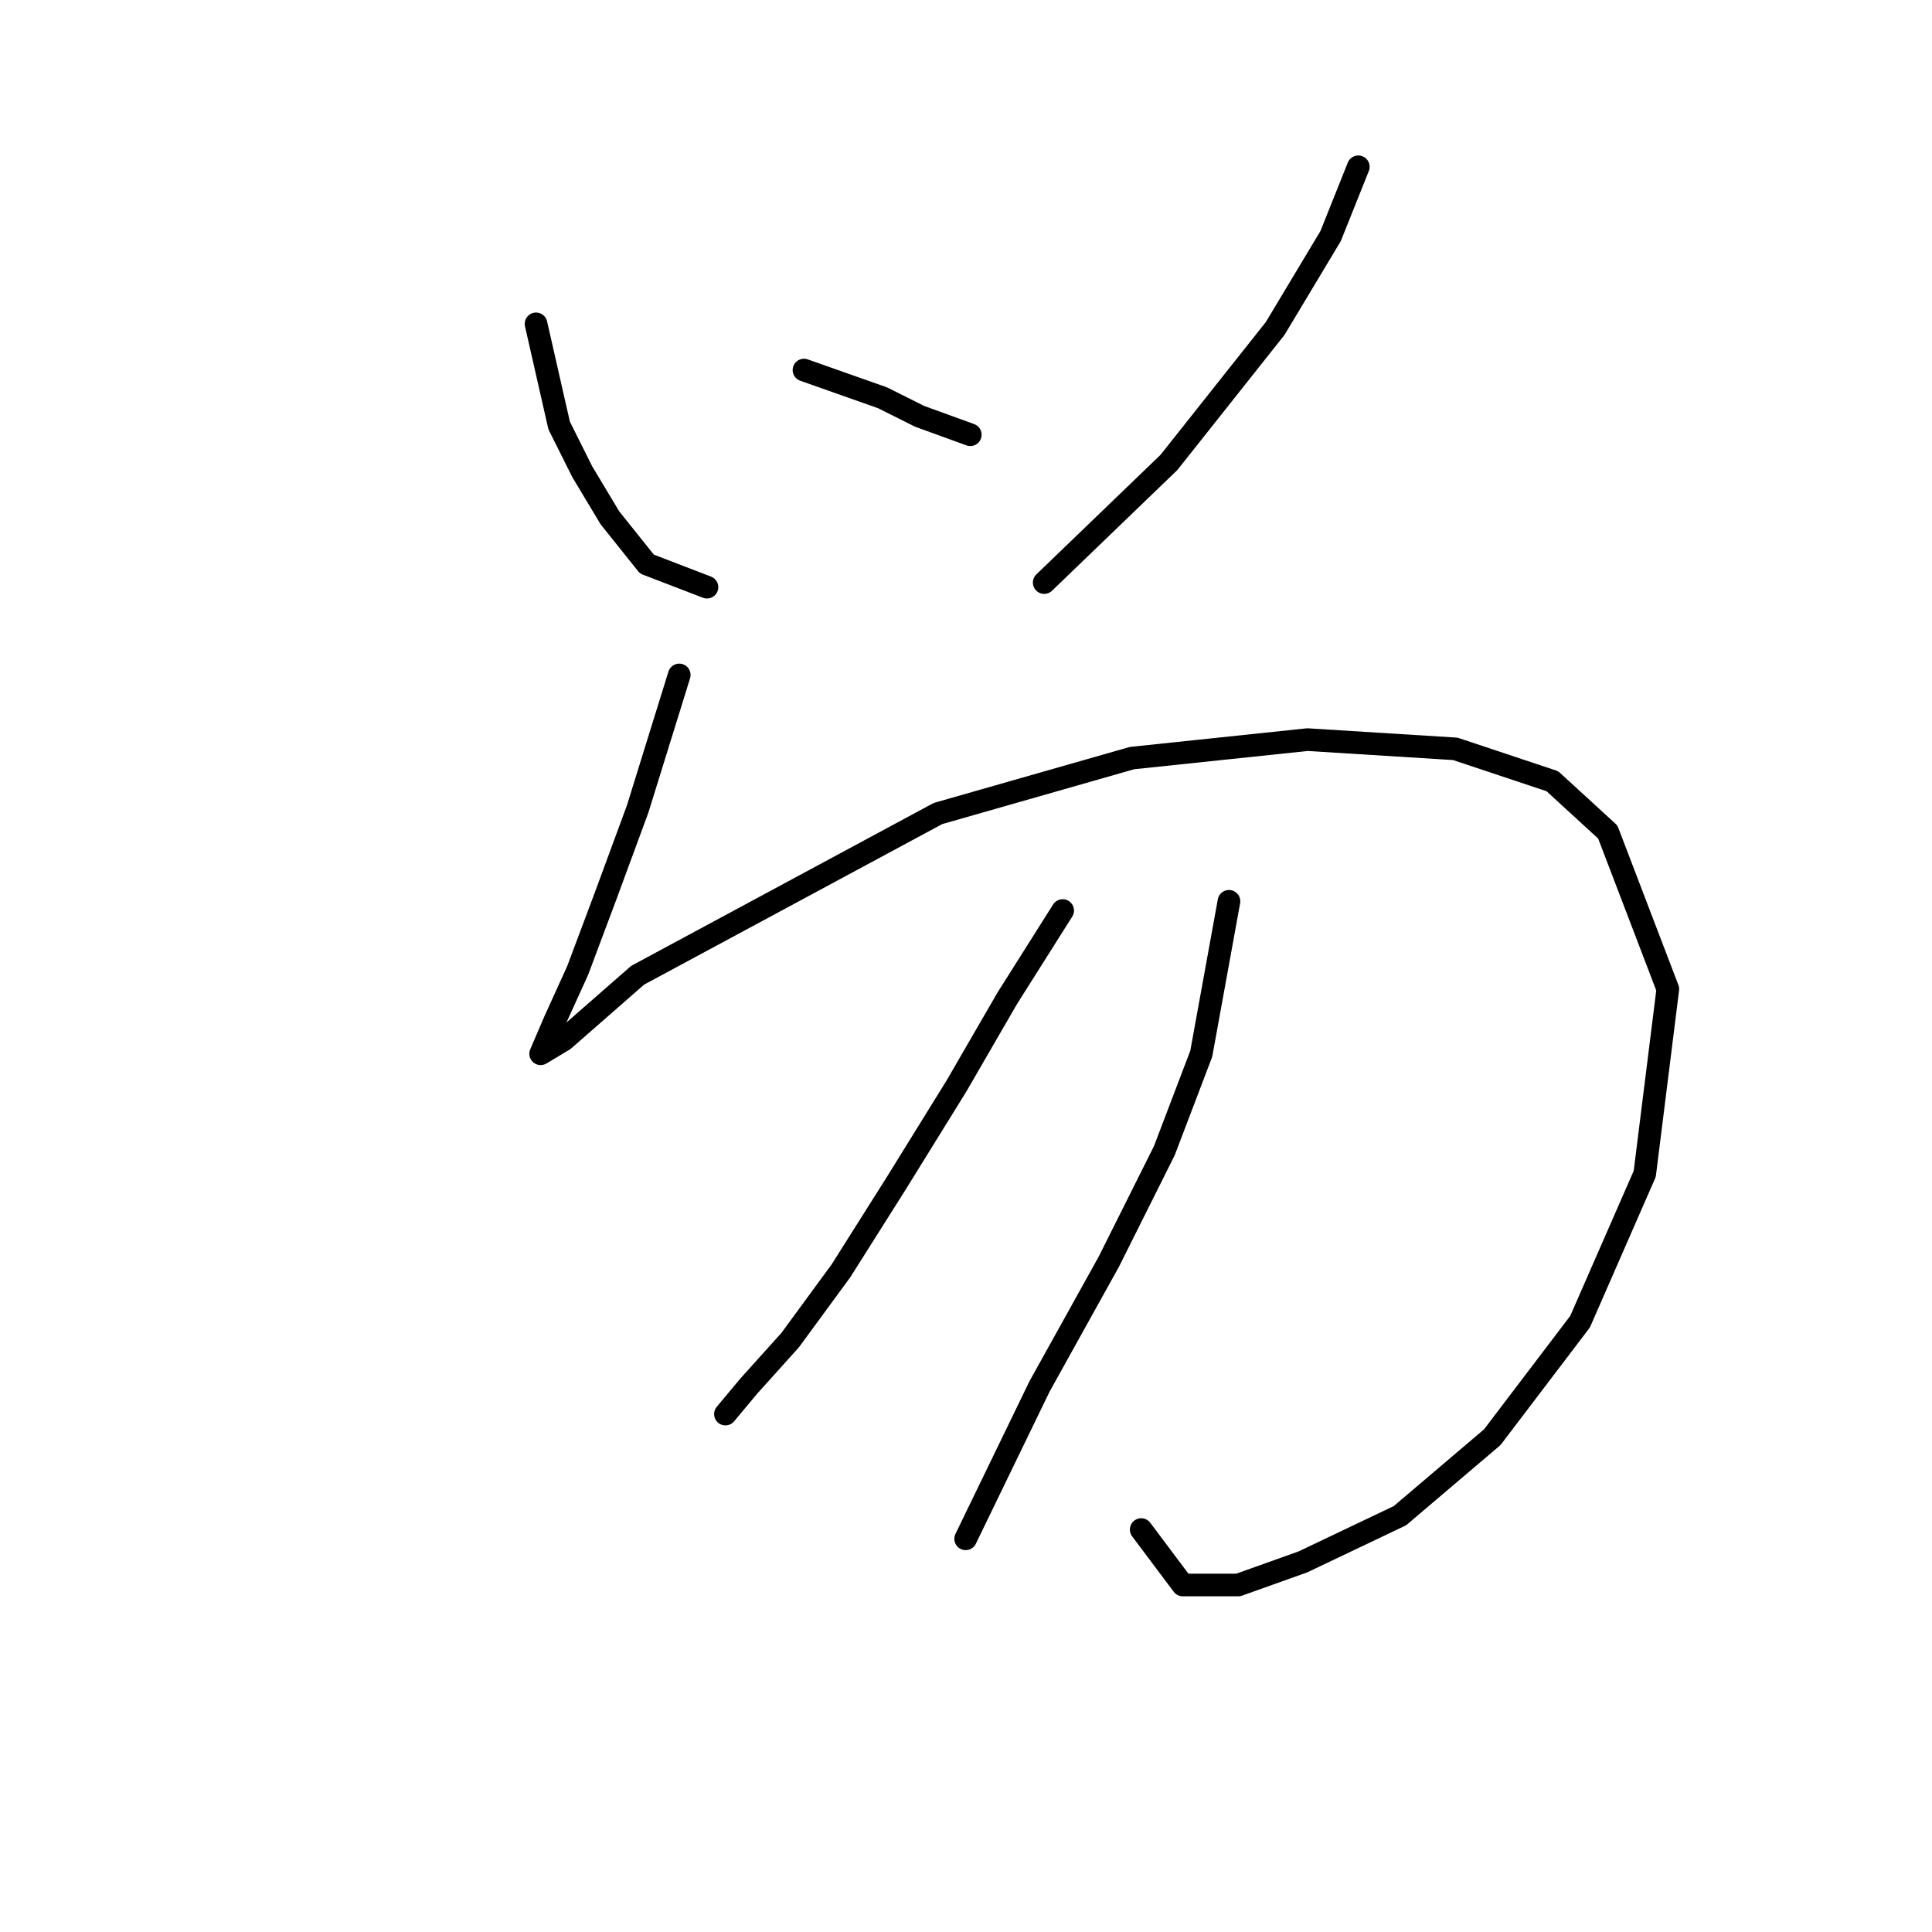 <?xml version="1.0" standalone="no"?>
    <svg width="256" height="256" xmlns="http://www.w3.org/2000/svg" version="1.1">
    <polyline stroke="black" stroke-width="3" stroke-linecap="round" fill="transparent" stroke-linejoin="round" points="71.028 42.914 74.089 56.38 77.149 62.501 80.822 68.622 85.719 74.744 93.677 77.804 93.677 77.804 " />
        <polyline stroke="black" stroke-width="3" stroke-linecap="round" fill="transparent" stroke-linejoin="round" points="106.531 49.035 116.937 52.707 121.834 55.156 128.567 57.604 128.567 57.604 " />
        <polyline stroke="black" stroke-width="3" stroke-linecap="round" fill="transparent" stroke-linejoin="round" points="179.984 22.102 176.312 31.284 168.966 43.526 154.888 61.277 138.361 77.192 138.361 77.192 " />
        <polyline stroke="black" stroke-width="3" stroke-linecap="round" fill="transparent" stroke-linejoin="round" points="90.004 89.434 84.495 107.186 80.21 118.816 76.537 128.61 73.477 135.343 71.64 139.628 74.701 137.791 84.495 129.222 124.282 107.798 149.991 100.452 173.251 98.004 192.839 99.228 205.693 103.513 213.039 110.246 220.996 131.058 217.936 155.543 209.366 175.13 197.736 190.433 185.494 200.839 172.639 206.96 164.07 210.021 156.724 210.021 151.215 202.675 151.215 202.675 " />
        <polyline stroke="black" stroke-width="3" stroke-linecap="round" fill="transparent" stroke-linejoin="round" points="140.809 120.652 133.464 132.282 126.731 143.912 118.773 156.767 111.428 168.397 104.695 177.579 99.186 183.7 96.125 187.372 96.125 187.372 " />
        <polyline stroke="black" stroke-width="3" stroke-linecap="round" fill="transparent" stroke-linejoin="round" points="162.845 119.428 159.173 139.628 154.276 152.482 146.93 167.173 137.749 183.7 127.955 203.899 127.955 203.899 " />
        </svg>